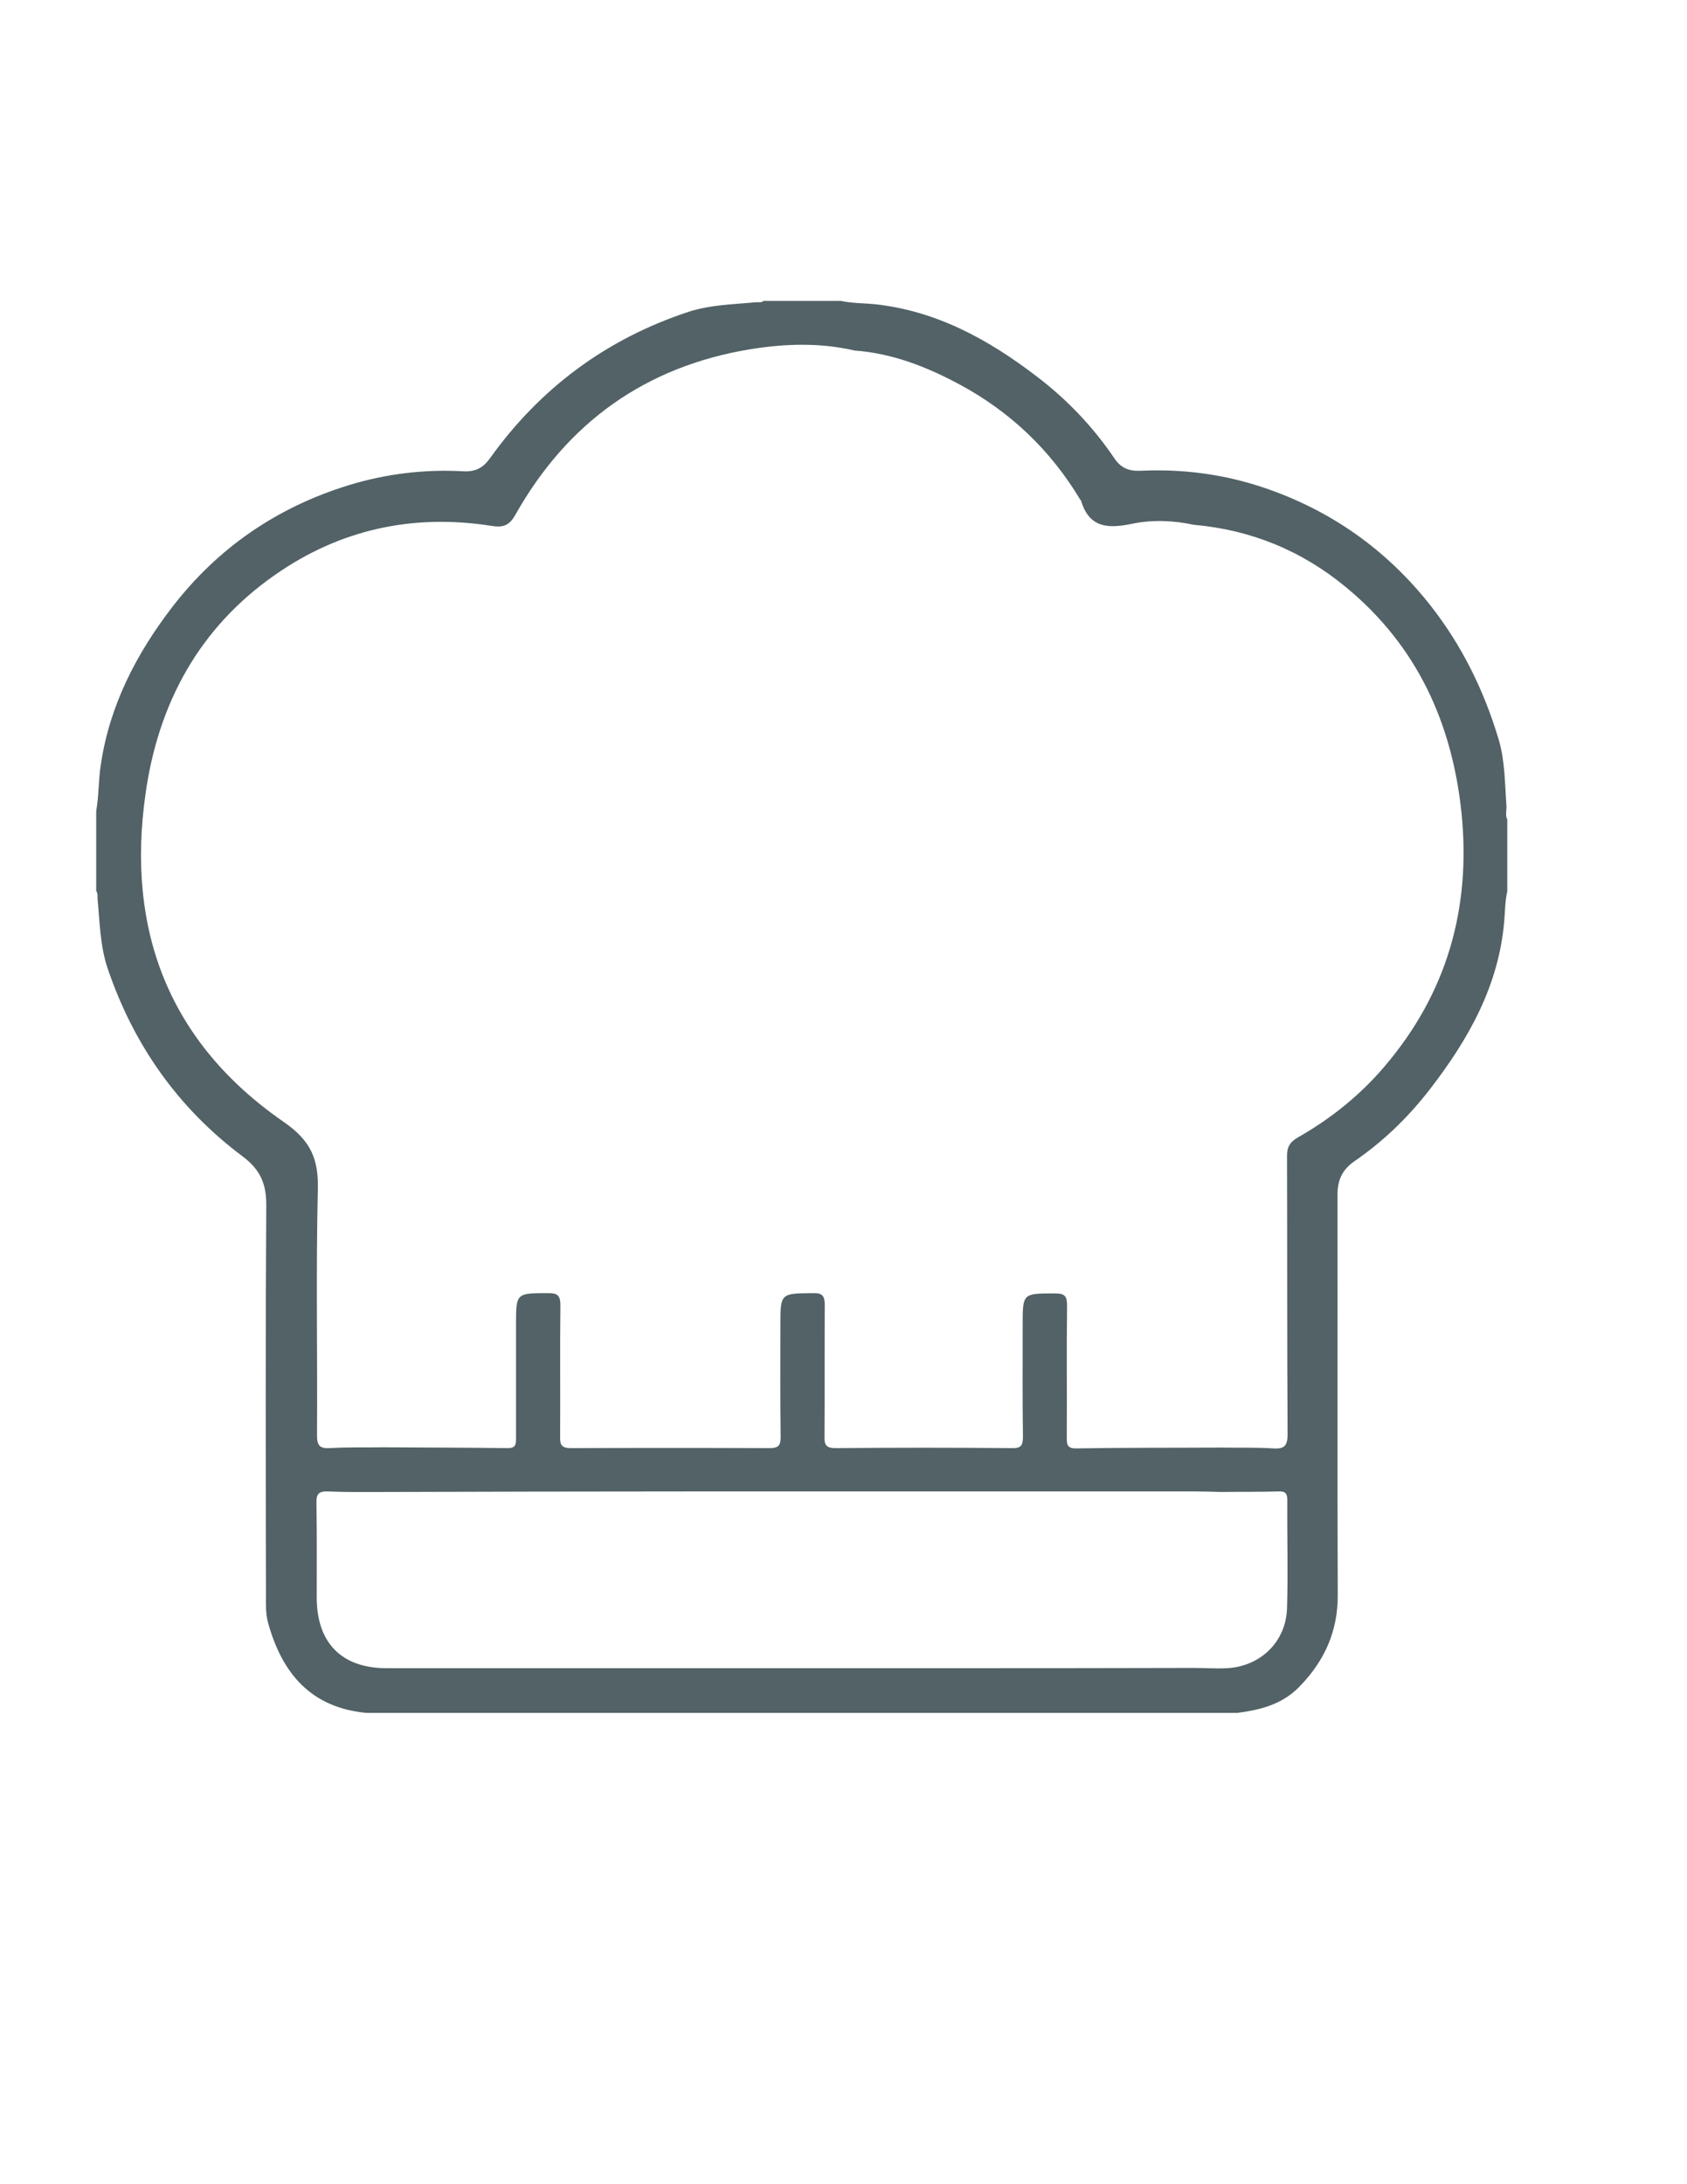 <?xml version="1.0" encoding="utf-8"?>
<!-- Generator: Adobe Illustrator 19.0.0, SVG Export Plug-In . SVG Version: 6.00 Build 0)  -->
<svg version="1.1" id="Calque_1" xmlns="http://www.w3.org/2000/svg" xmlns:xlink="http://www.w3.org/1999/xlink" x="0px" y="0px"
	 viewBox="0 0 612 792" style="enable-background:new 0 0 612 792;" xml:space="preserve">
<style type="text/css">
	.st0{fill:#526266;}
</style>
<path class="st0" d="M546.5,292.2c-0.6-8.1-0.5-16.2-2.8-24c-5.3-17.7-13.3-34.1-24.8-48.7c-16-20.3-36.3-34.6-60.8-42.8
	c-14.4-4.8-29.2-6.7-44.3-6c-4.3,0.2-7.2-1-9.6-4.6c-7.7-11.4-17.2-21.3-28.1-29.6c-17.5-13.4-36.4-23.8-58.8-26.2
	c-4.1-0.4-8.2-0.3-12.3-1.2c-9.3,0-18.7,0-28,0c-0.8,0.8-1.9,0.4-2.9,0.5c-8.2,0.8-16.5,0.9-24.4,3.5c-29.7,9.8-53.7,27.6-71.9,53
	c-2.5,3.5-5.2,5-9.6,4.8c-14.2-0.8-28.3,0.9-41.9,5.1c-25.9,8-47.3,22.7-63.8,44.1c-13,16.9-22.7,35.6-25.9,57
	c-0.9,5.6-0.7,11.4-1.7,17c0,9.7,0,19.3,0,29c0.7,0.9,0.4,1.9,0.5,2.9c0.8,8.4,0.9,16.9,3.6,25c9.4,27.8,25.6,50.8,49,68.3
	c6.3,4.7,8.6,9.8,8.6,17.5c-0.3,47.1-0.2,94.3-0.1,141.4c0,3.5-0.2,7,0.8,10.4c5.1,18.3,15.6,30.6,35.6,32.5c105.3,0,210.7,0,316,0
	c8.3-1.1,16.1-3,22.4-9.4c9.2-9.4,14.1-20.2,14-33.5c-0.2-48.3,0-96.6-0.1-144.9c0-5.4,1.7-9.1,6.1-12.2c10.5-7.2,19.6-16,27.4-26.1
	c14-18.1,25-37.5,27-61c0.3-3.6,0.3-7.3,1.1-10.8c0-8.7,0-17.3,0-26C546,295.5,546.6,293.8,546.5,292.2z M466.9,583.2
	c-0.4,12.2-9.7,21.1-21.9,21.7c-4,0.2-8-0.1-12-0.1c-32,0.1-63.9,0.1-95.9,0.1c-65.6,0-131.2,0-196.8,0c-16.3,0-25.3-9.1-25.4-25.4
	c0-11.5,0.1-23-0.1-34.5c-0.1-3.2,0.8-4.3,4.1-4.2c6.6,0.3,13.3,0.2,20,0.2c37.3-0.1,74.6-0.2,112-0.2c60.8,0,121.6,0,182.5,0
	c3.2,0,6.3,0.1,9.5,0.2v0c7-0.1,14,0,21-0.2c2.5-0.1,3.1,0.9,3.1,3.2C466.9,557.2,467.3,570.2,466.9,583.2z M502.1,386.9
	c-8.8,10.3-19.4,18.8-31.2,25.5c-3,1.7-4.1,3.6-4,7.1c0.1,33.5,0,66.9,0.2,100.4c0,4.1-0.9,5.6-5.2,5.3c-6.3-0.4-12.6-0.2-19-0.3
	c-17.5,0.1-35,0-52.4,0.3c-3.6,0.1-3.5-1.7-3.5-4.2c0.1-15.8-0.1-31.6,0.1-47.5c0-3.4-0.7-4.5-4.3-4.5C371,469,371,468.9,371,480.4
	c0,13.5-0.1,27,0.1,40.5c0,3.1-0.6,4.3-4,4.2c-21.3-0.2-42.6-0.2-63.9,0c-3.3,0-4.2-1-4.1-4.2c0.1-15.8,0-31.6,0.1-47.5
	c0-3.4-0.7-4.6-4.3-4.5c-11.7,0.1-11.8,0-11.8,11.5c0,13.5-0.1,27,0.1,40.5c0,3.2-0.7,4.2-4.1,4.2c-24-0.1-48-0.1-71.9,0
	c-3.4,0-4.1-1.1-4-4.2c0.1-15.8-0.1-31.6,0.1-47.5c0-3.4-0.8-4.5-4.3-4.5c-11.8,0-11.8-0.1-11.8,11.5c0,13.7,0,27.3,0,41
	c0,2.2,0,3.7-3,3.7c-15-0.2-30-0.2-45-0.3l0,0v0c-6.5,0.1-13-0.1-19.5,0.3c-3.8,0.2-4.7-1-4.7-4.7c0.2-29.6-0.4-59.3,0.3-88.9
	c0.3-11.1-2.4-17.8-12.4-24.7c-41.5-28.7-57.2-69.4-50.1-119c4.6-32.7,19.4-60.1,46.9-79.3c23.7-16.6,50.2-22.3,78.7-17.8
	c4.3,0.7,6.5-0.3,8.6-4.1c18.9-33.5,47.3-53.8,85.4-60c12.5-2,25.1-2.4,37.6,0.5c0,0,0,0,0,0c0,0,0,0,0,0c13.7,1,26.2,5.9,38.1,12.3
	c18.4,9.9,33,23.8,43.8,41.8c0.1,0.1,0.3,0.2,0.3,0.4c3,10,10,10.1,18.6,8.3c7.3-1.5,14.9-1.2,22.3,0.4c0,0,0,0,0,0
	c20.8,1.8,39.4,9.5,55.4,22.8c25.6,21.2,38.3,49.1,41.7,81.7C533.7,329.4,524.9,360.3,502.1,386.9z"/>
</svg>
